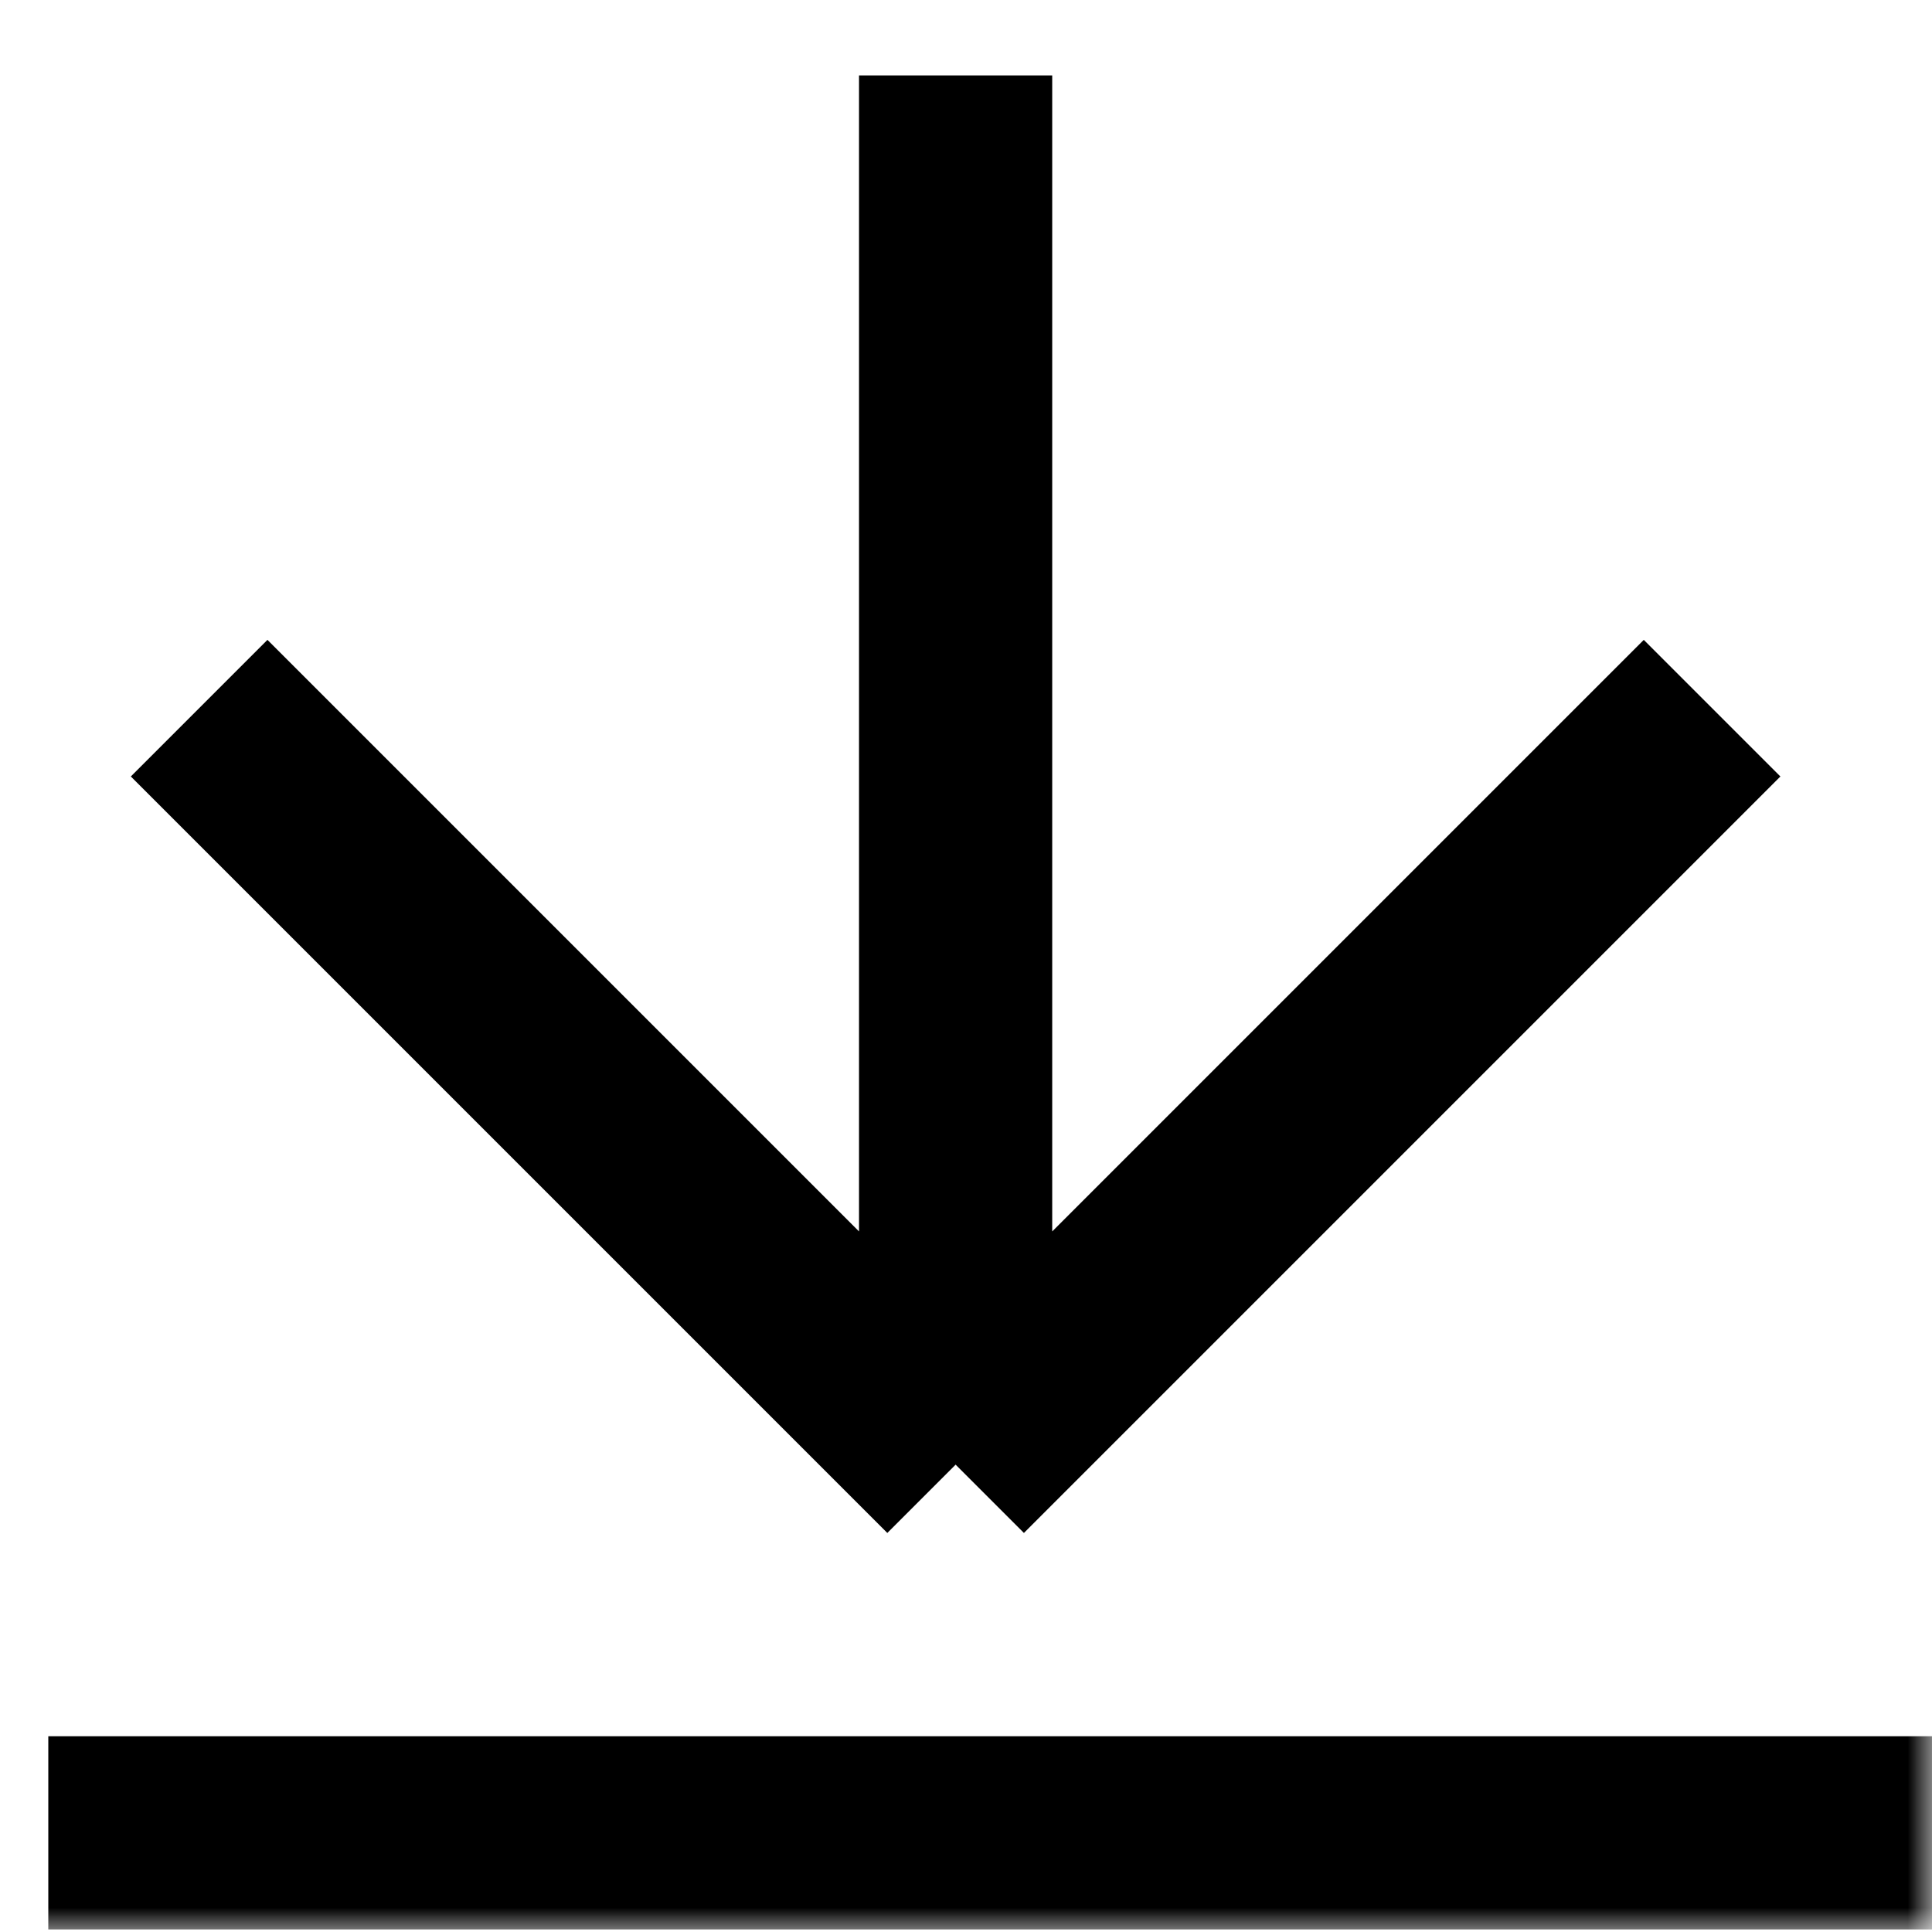<svg width="40" height="40" viewBox="0 0 40 40" fill="none" xmlns="http://www.w3.org/2000/svg">
<g clip-path="url(#clip0_2057_1409)">
<mask id="mask0_2057_1409" style="mask-type:luminance" maskUnits="userSpaceOnUse" x="0" y="0" width="40" height="40">
<path d="M40 0H0V40H40V0Z" fill="white"/>
</mask>
<g mask="url(#mask0_2057_1409)">
<line x1="1" y1="37.947" x2="41" y2="37.947" stroke="black" stroke-width="4"/>
<path d="M19.785 1.562V30.324M19.785 30.324L35.447 14.662M19.785 30.324L4.123 14.662" stroke="black" stroke-width="4"/>
</g>
</g>
<defs>
<clipPath id="clip0_2057_1409">
<rect width="40" height="40" fill="white"/>
</clipPath>
</defs>
</svg>
